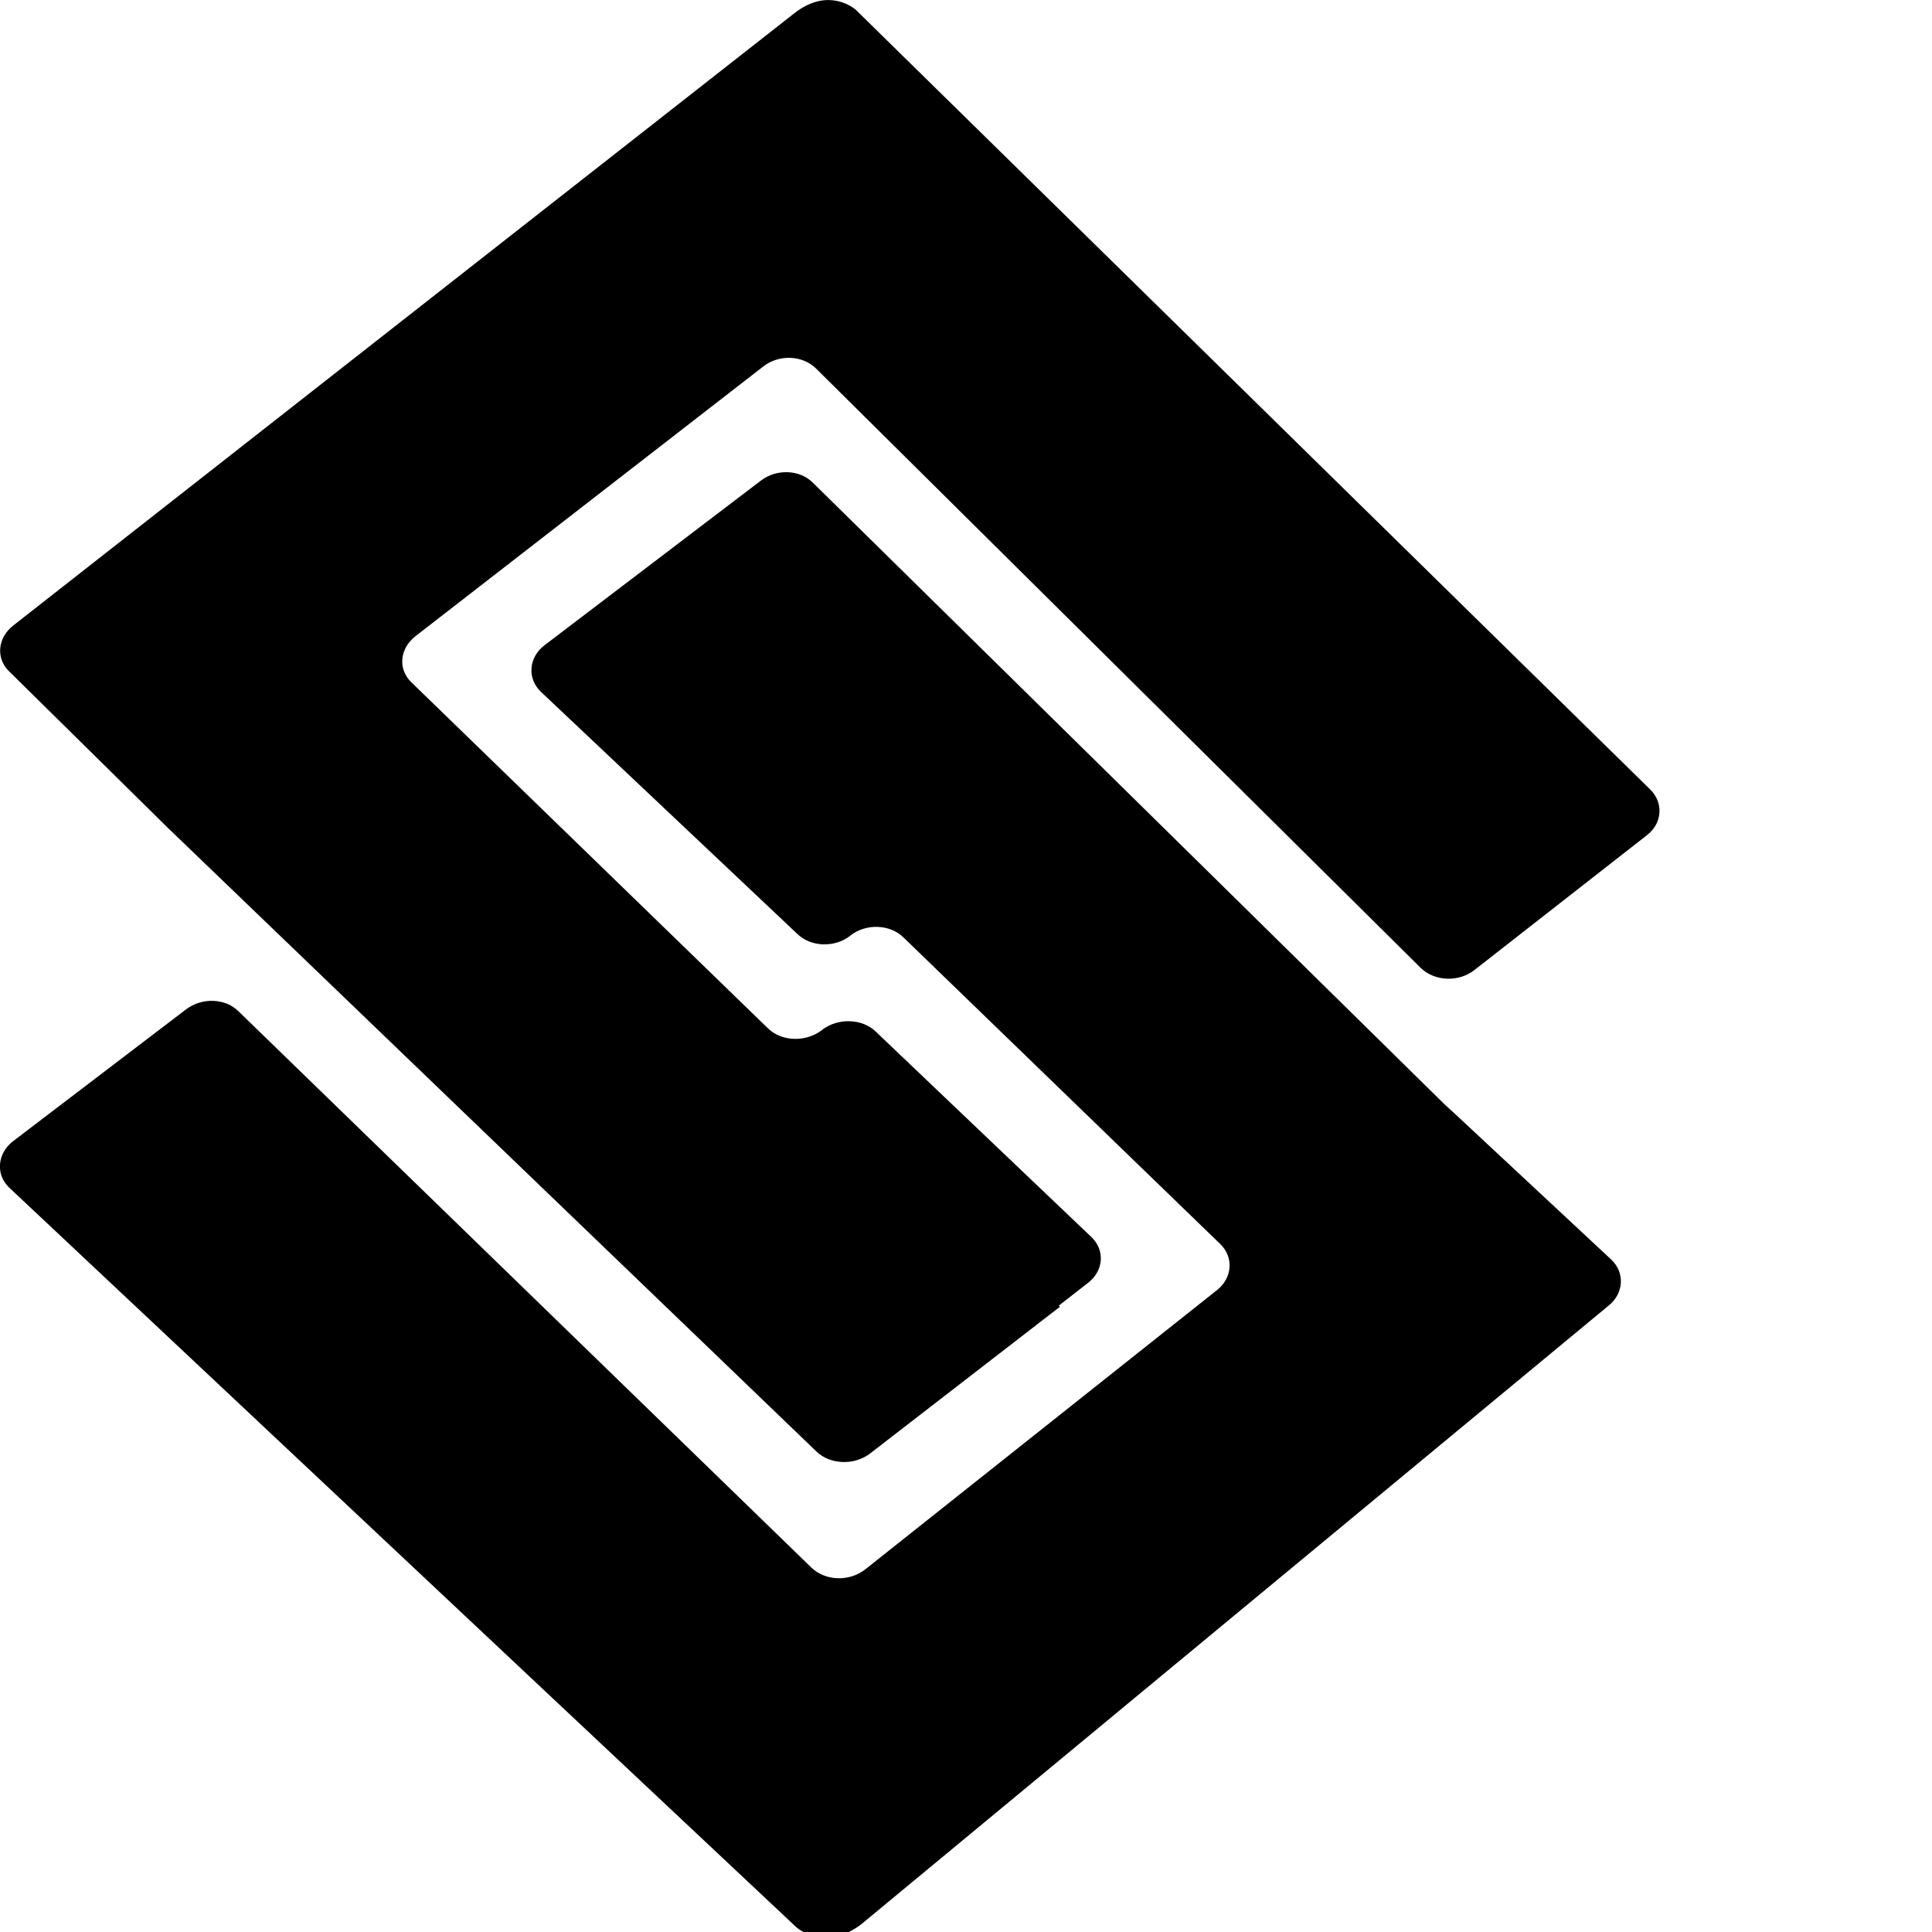 <svg xmlns="http://www.w3.org/2000/svg" version="1.1" viewBox="0 0 512 512" fill="currentColor"><path fill="currentColor" d="m382.7 292.5l2.7 2.7l-170-167.3c-3.5-3.5-9.7-3.7-13.8-.5L144.3 171c-4.2 3.2-4.6 8.7-1.1 12.2l68.1 64.3c3.6 3.5 9.9 3.7 14 .5l.1-.1c4.1-3.2 10.4-3 14 .5l84 81.3c3.6 3.5 3.2 9-.9 12.2l-93.2 74c-4.2 3.3-10.5 3.1-14.2-.4L63.2 268c-3.5-3.5-9.7-3.7-13.9-.5L3.5 302.4c-4.2 3.2-4.7 8.7-1.2 12.2L211 510.7s7.4 6.8 17.3-.8l198-163.9c4-3.2 4.4-8.7.7-12.2zm54.5-83.4L226.7 2.5c-1.5-1.2-8-5.5-16.3 1.1L3.6 165.7c-4.2 3.2-4.8 8.7-1.2 12.2l42.3 41.7l171.7 165.1c3.7 3.5 10.1 3.7 14.3.4l50.2-38.8l-.3-.3l7.7-6c4.2-3.2 4.6-8.7.9-12.2l-57.1-54.4c-3.6-3.5-10-3.7-14.2-.5l-.1.1c-4.2 3.2-10.5 3.1-14.2-.4L109 180.8c-3.6-3.5-3.1-8.9 1.1-12.2l92.2-71.5c4.1-3.2 10.3-3 13.9.5l160.4 159c3.7 3.5 10 3.7 14.1.5l45.8-35.8c4.1-3.2 4.4-8.7.7-12.2"/></svg>